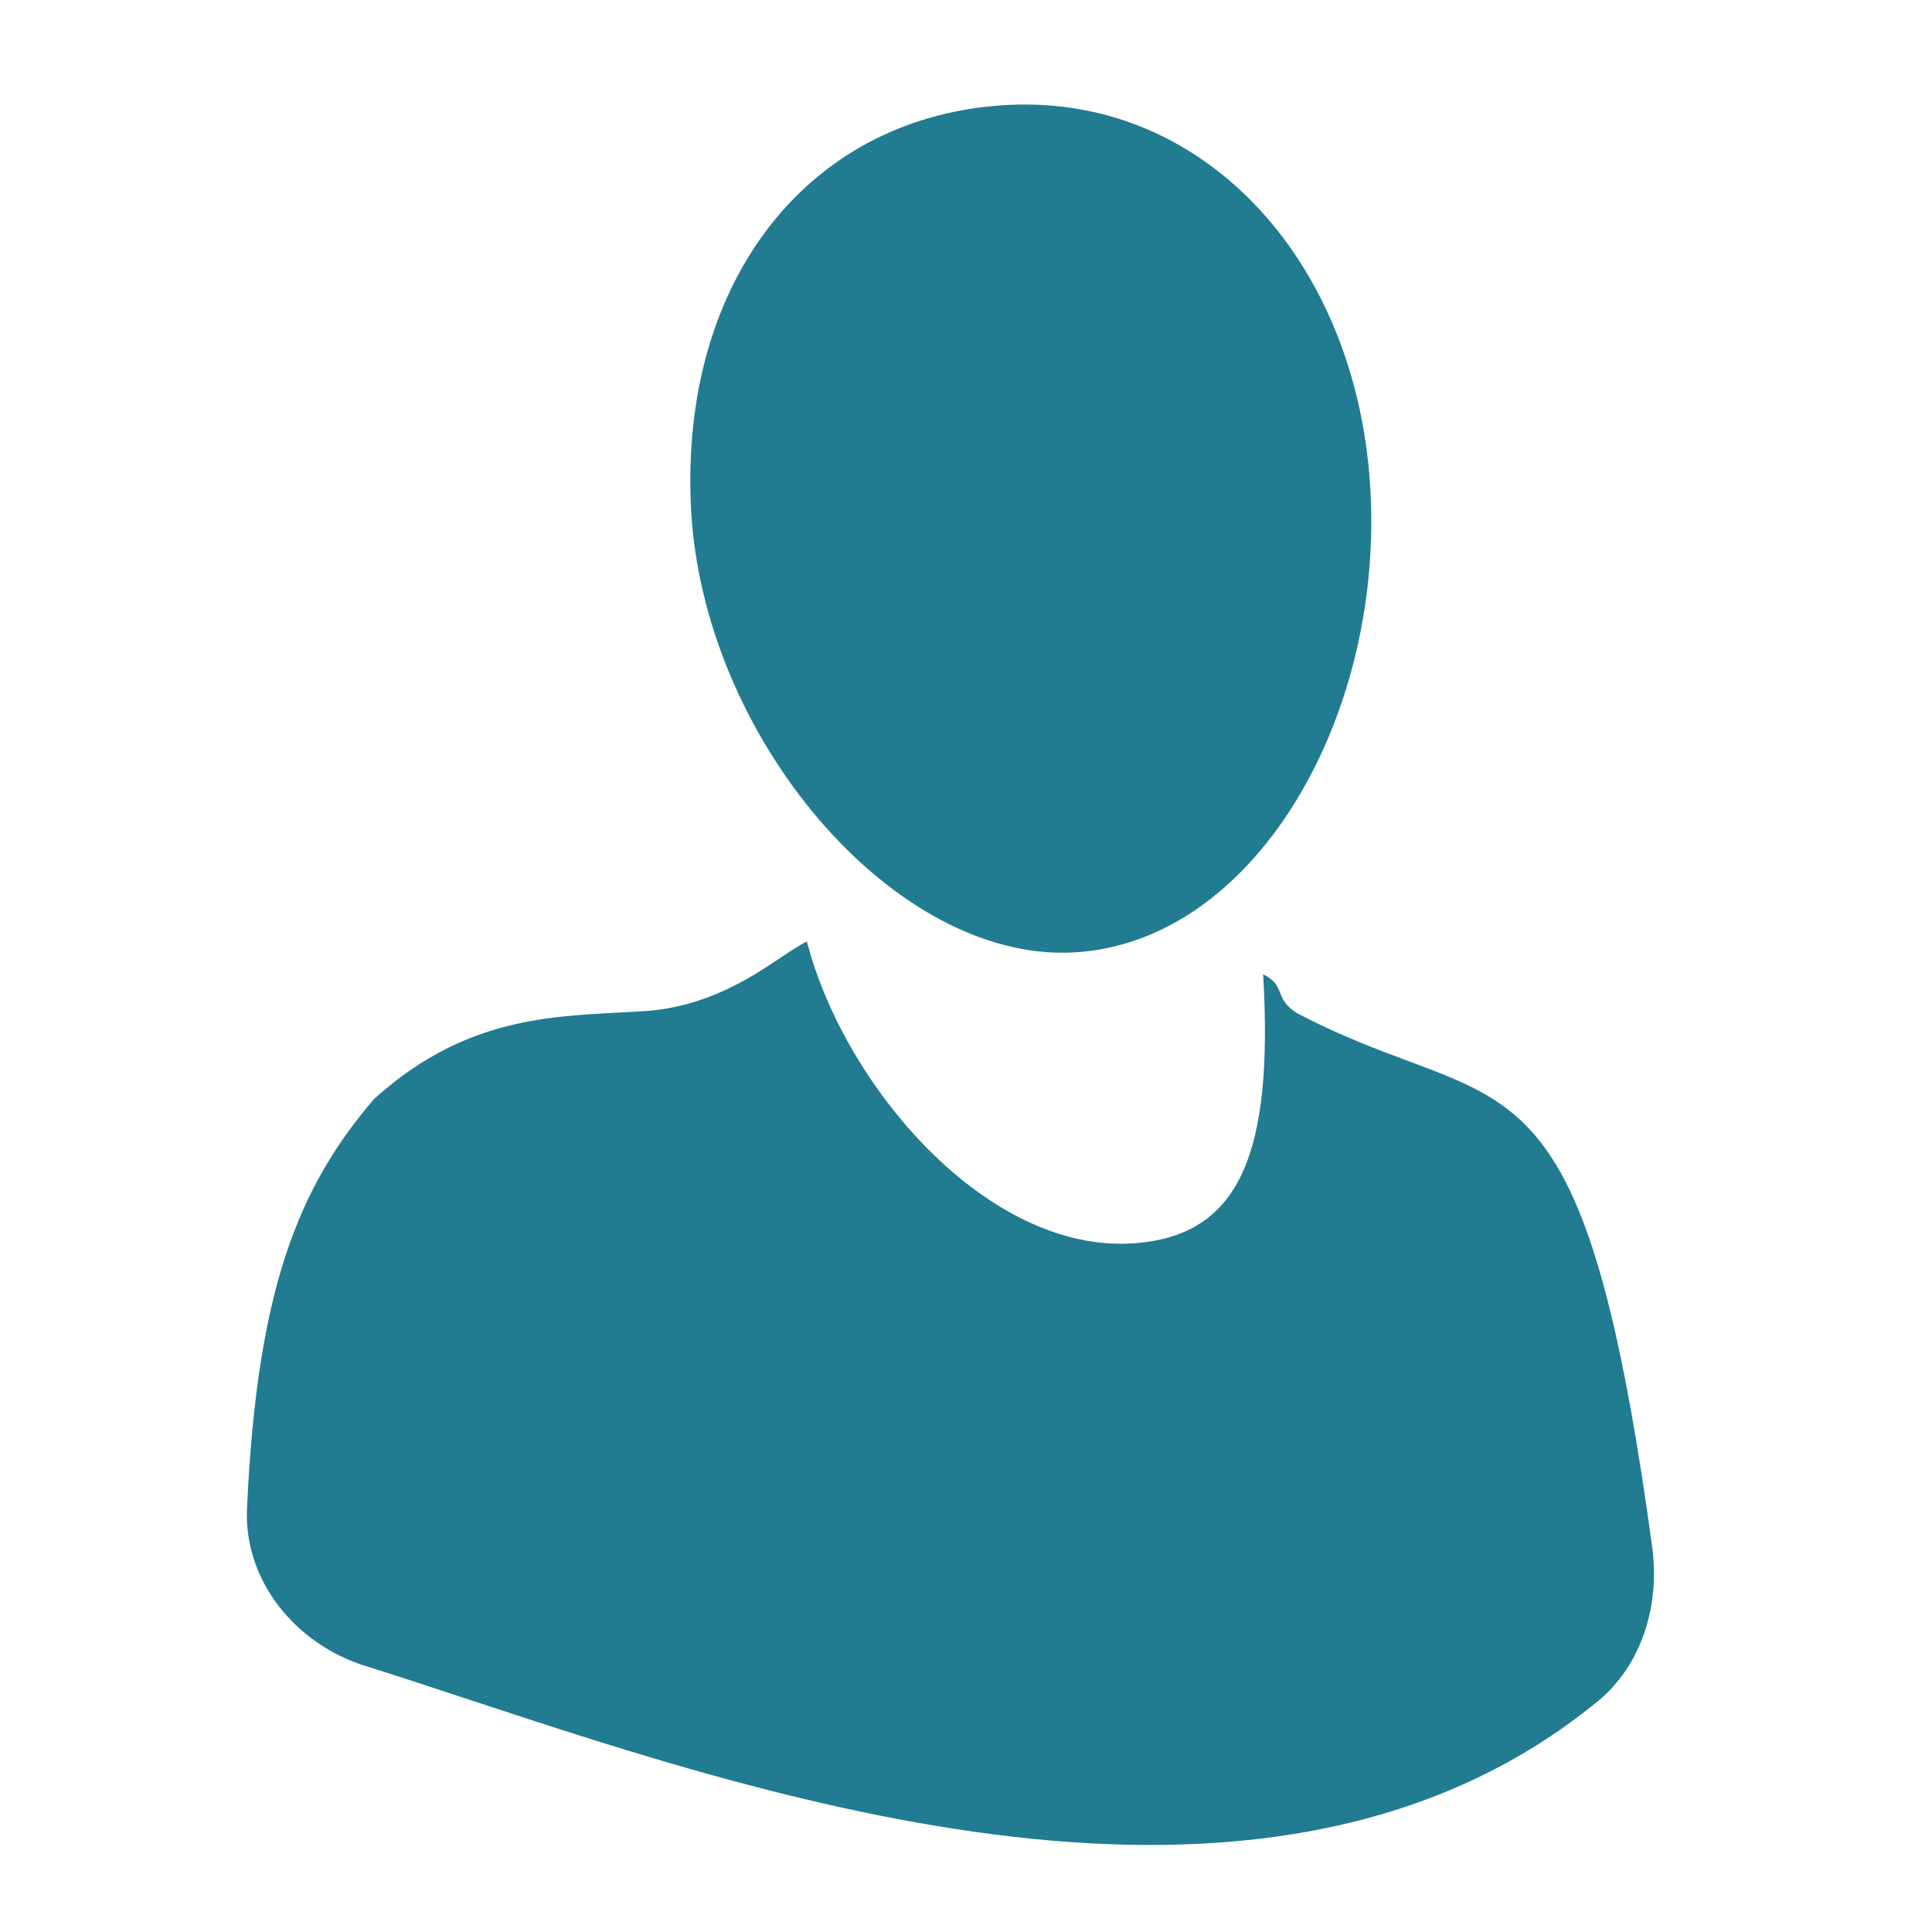 <svg width="26" height="26" viewBox="0 0 26 26" fill="none" xmlns="http://www.w3.org/2000/svg">
<g id="Frame">
<path id="Vector" fill-rule="evenodd" clip-rule="evenodd" d="M14.434 12.818C16.848 12.7 18.597 9.724 18.445 6.644C18.294 3.563 16.243 1.281 13.576 1.412C10.909 1.542 9.148 3.75 9.299 6.831C9.45 9.911 12.019 12.936 14.434 12.818ZM10.519 12.879C10.654 12.789 10.767 12.713 10.859 12.671C11.362 14.616 13.278 16.858 15.242 16.733C16.692 16.64 17.138 15.517 16.999 13.111C17.159 13.19 17.191 13.271 17.226 13.358C17.261 13.444 17.297 13.536 17.459 13.637C18.023 13.933 18.515 14.116 18.949 14.278C20.664 14.917 21.47 15.217 22.234 20.815C22.34 21.593 22.103 22.404 21.495 22.901C17.155 26.45 10.582 24.281 6.268 22.858C5.786 22.699 5.332 22.549 4.912 22.418C3.983 22.126 3.28 21.277 3.324 20.303C3.456 17.382 4.003 15.989 5.035 14.789C6.197 13.739 7.3 13.681 8.319 13.627C8.44 13.621 8.559 13.615 8.677 13.607C9.514 13.551 10.116 13.149 10.519 12.879Z" fill="#217B91"/>
</g>
</svg>
